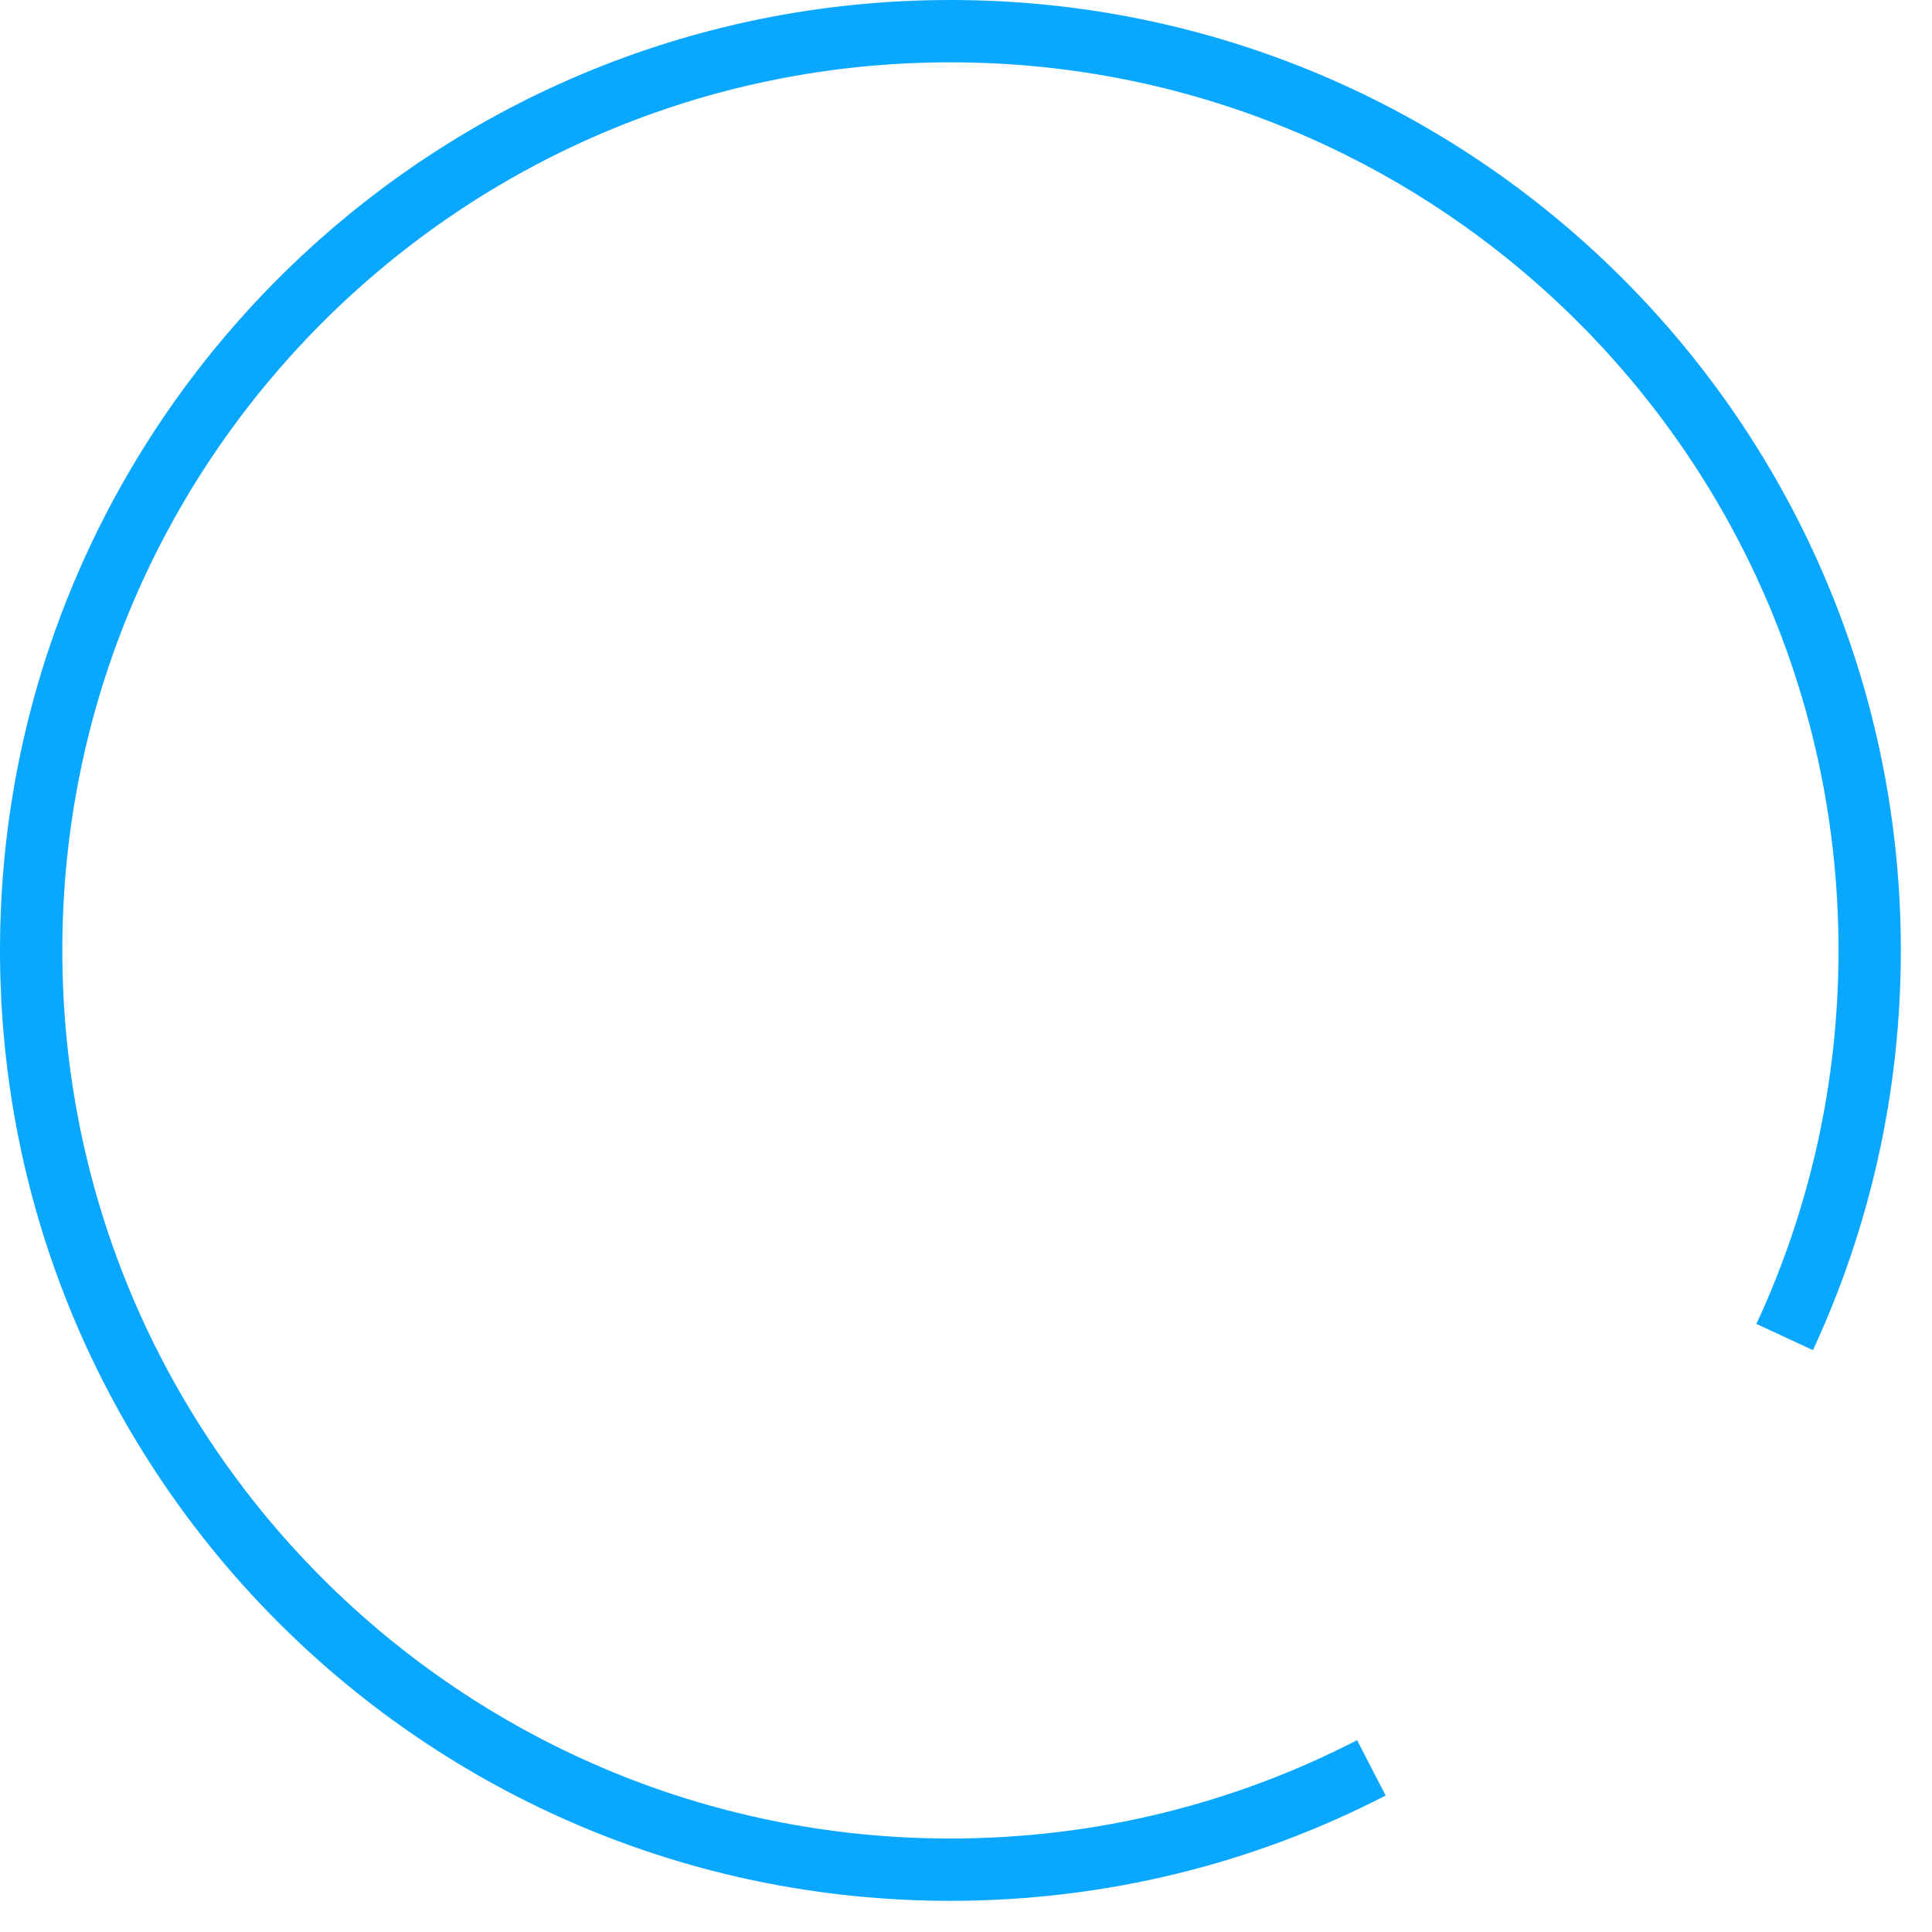 ﻿<?xml version="1.0" encoding="utf-8"?>
<svg version="1.1" xmlns:xlink="http://www.w3.org/1999/xlink" width="62px" height="62px" xmlns="http://www.w3.org/2000/svg">
  <g transform="matrix(1 0 0 1 -6 -5 )">
    <path d="M 56.272 41.907  C 58.023 38.135  59 33.932  59 29.5  C 59 13.208  45.792 0  29.5 0  C 13.208 0  0 13.208  0 29.5  C 0 45.792  13.208 59  29.5 59  C 34.369 59  38.962 57.821  43.009 55.732  " stroke-width="2" stroke="#0aa7ff" fill="none" transform="matrix(1 0 0 1 7 6 )" />
  </g>
</svg>